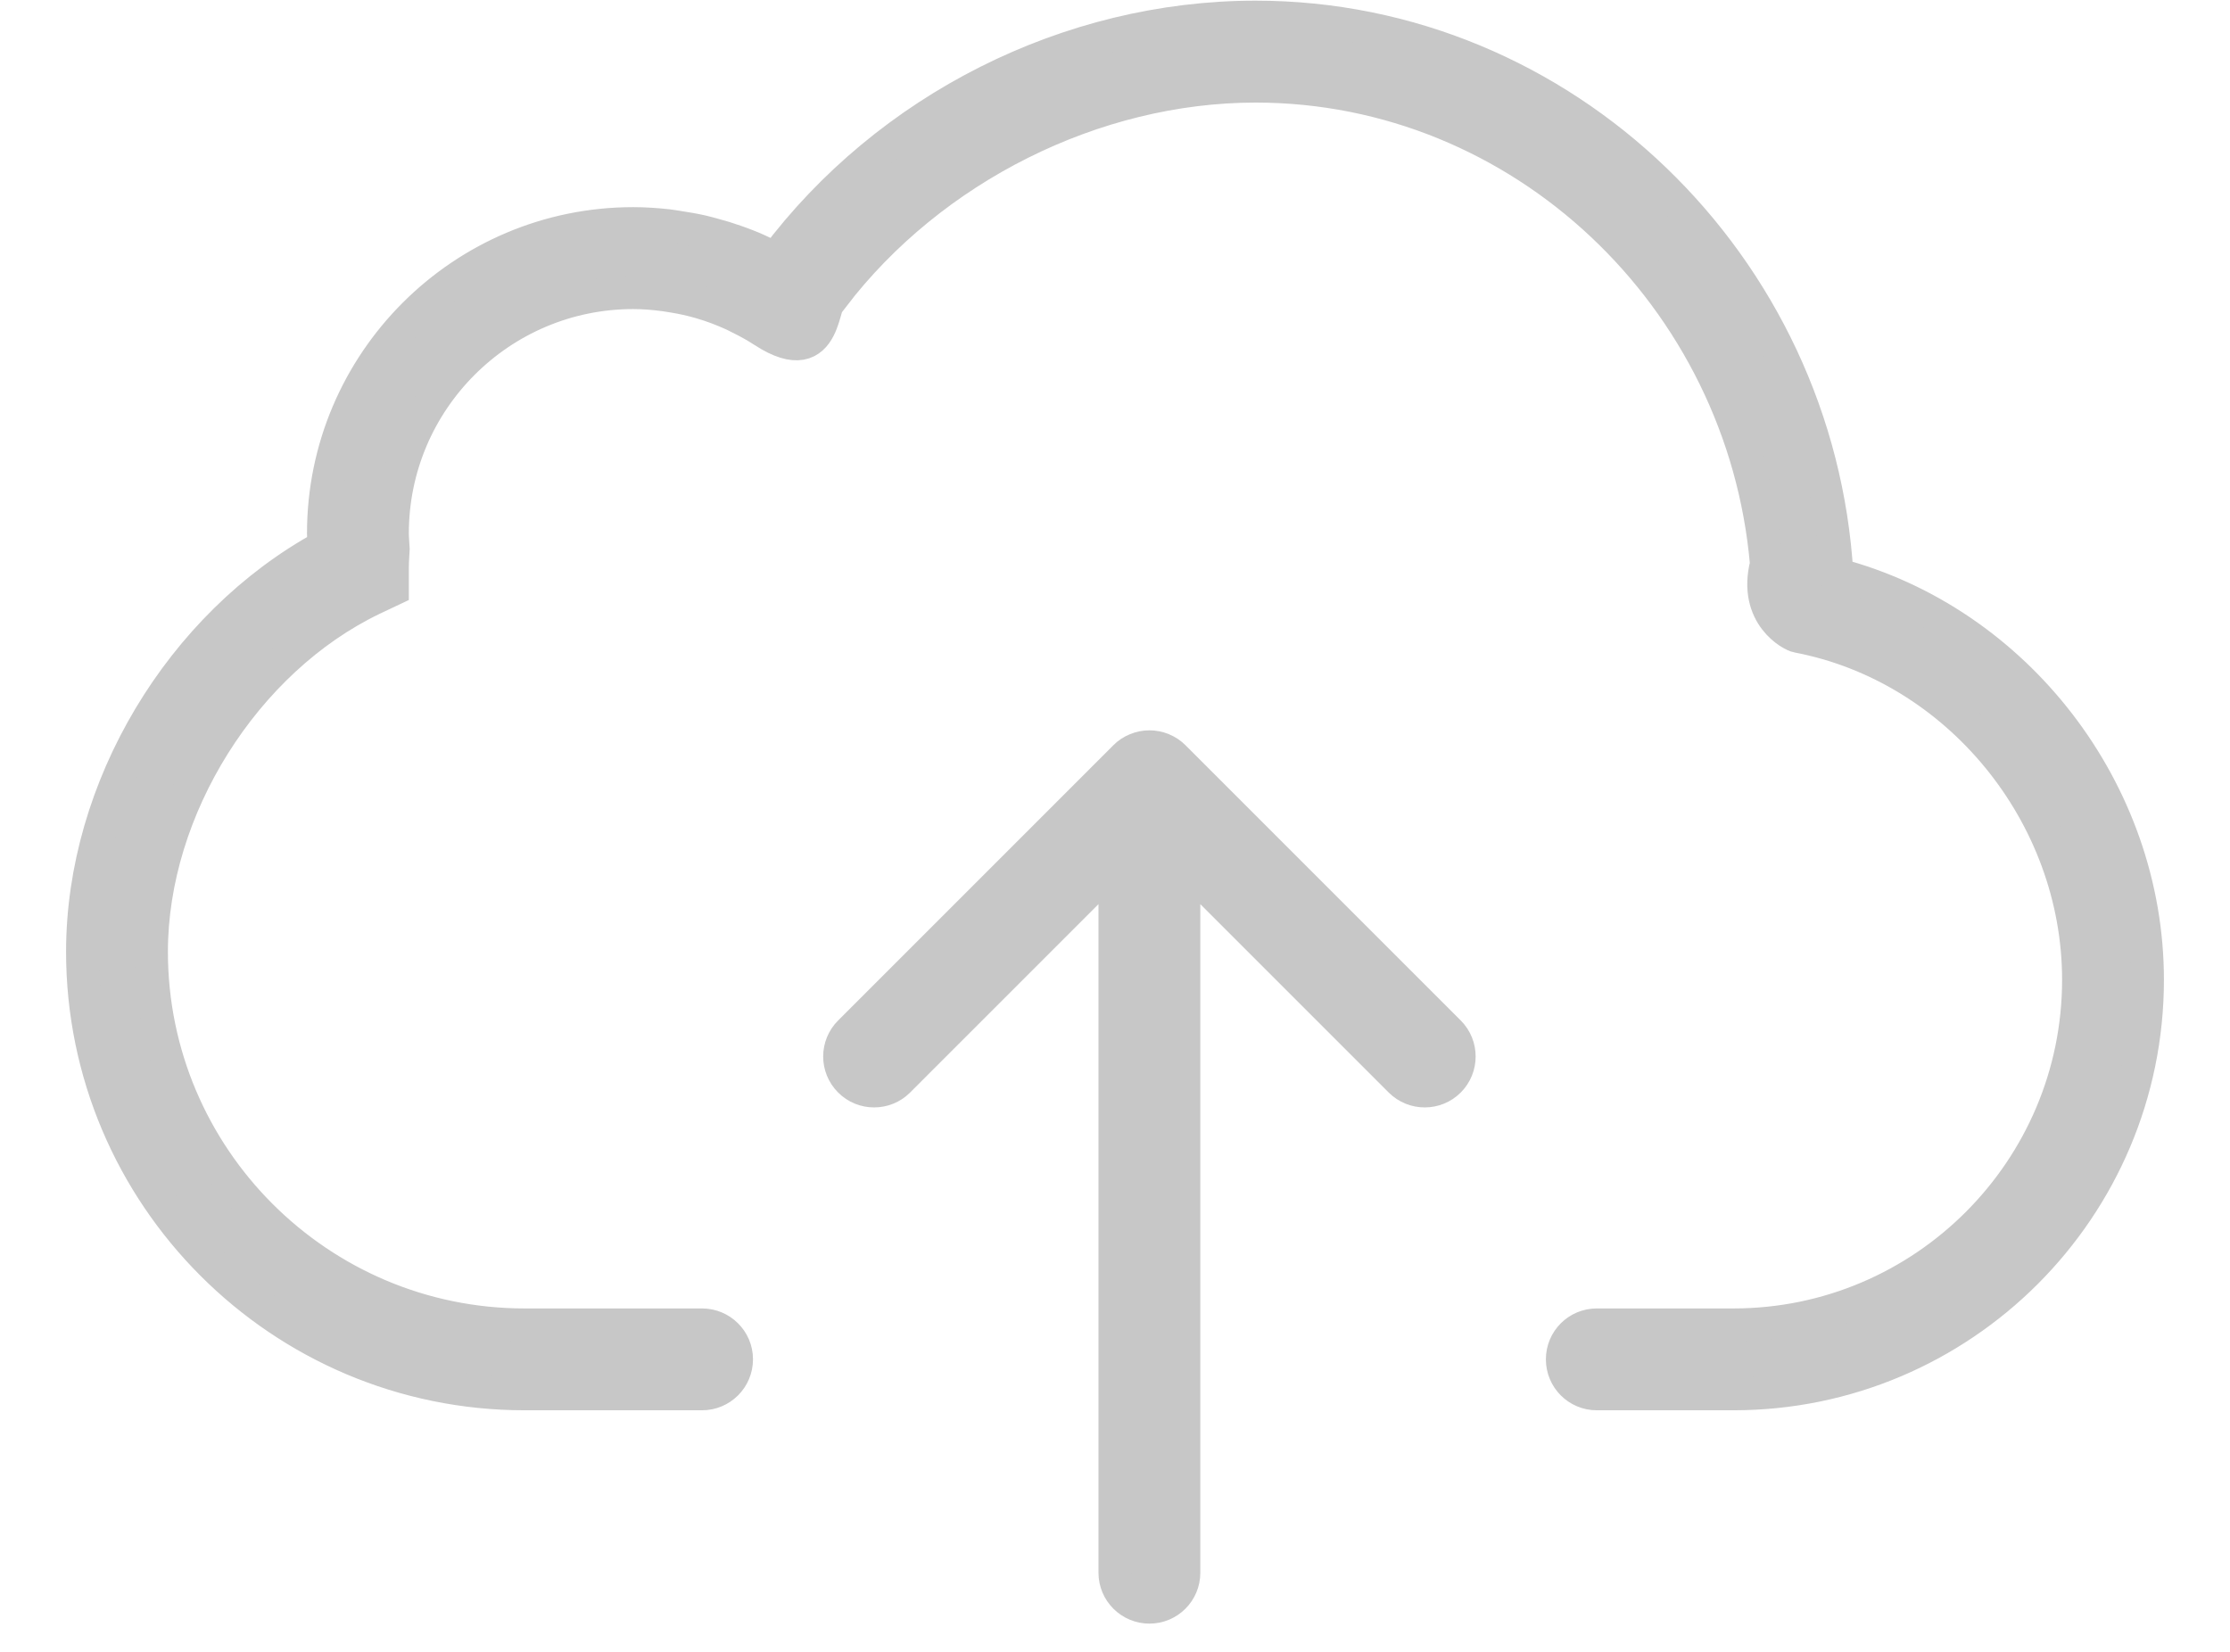 <?xml version="1.0" encoding="UTF-8"?>
<svg width="27px" height="20px" viewBox="0 0 27 20" version="1.1" xmlns="http://www.w3.org/2000/svg" xmlns:xlink="http://www.w3.org/1999/xlink">
    <!-- Generator: Sketch 49.3 (51167) - http://www.bohemiancoding.com/sketch -->
    <title>Untitled 5</title>
    <desc>Created with Sketch.</desc>
    <defs></defs>
    <g id="Page-1" stroke="none" stroke-width="1" fill="none" fill-rule="evenodd">
        <g id="upload" transform="translate(1, 0)" fill="#C7C7C7" fill-rule="nonzero" stroke="#C7C7C7" stroke-width="0.4">
            <path d="M21.24,6.956 C21.02,3.206 17.929,0.208 14.202,0.208 C11.939,0.208 9.748,1.318 8.391,3.128 C8.36,3.112 8.327,3.101 8.296,3.086 C8.213,3.046 8.13,3.007 8.044,2.974 C7.996,2.955 7.948,2.938 7.9,2.921 C7.815,2.891 7.73,2.865 7.643,2.842 C7.595,2.829 7.547,2.815 7.498,2.804 C7.405,2.783 7.31,2.767 7.213,2.752 C7.171,2.746 7.129,2.738 7.086,2.733 C6.949,2.718 6.809,2.708 6.667,2.708 C4.599,2.708 2.917,4.39 2.917,6.458 C2.917,6.512 2.92,6.565 2.923,6.617 C1.19,7.562 0,9.541 0,11.523 C0,14.474 2.401,16.875 5.352,16.875 L7.5,16.875 C7.73,16.875 7.917,16.689 7.917,16.458 C7.917,16.228 7.73,16.042 7.5,16.042 L5.352,16.042 C2.86,16.042 0.833,14.015 0.833,11.523 C0.833,9.792 1.96,7.995 3.513,7.25 L3.75,7.138 L3.75,6.875 C3.75,6.824 3.753,6.771 3.756,6.719 L3.76,6.646 L3.755,6.567 C3.753,6.531 3.75,6.495 3.75,6.458 C3.75,4.85 5.058,3.542 6.667,3.542 C6.795,3.542 6.923,3.553 7.049,3.57 C7.081,3.574 7.113,3.579 7.145,3.585 C7.257,3.603 7.367,3.627 7.475,3.658 C7.637,3.705 7.753,3.752 7.867,3.803 C7.896,3.816 7.924,3.83 7.952,3.845 C8.053,3.894 8.152,3.949 8.247,4.011 C9.05,4.531 8.942,3.542 9.083,3.595 C10.277,2.033 12.245,1.042 14.202,1.042 C17.428,1.042 20.109,3.598 20.388,6.828 C20.228,7.458 20.705,7.695 20.764,7.703 C22.704,8.072 24.167,9.859 24.167,11.863 C24.167,14.167 22.292,16.042 19.988,16.042 L18.333,16.042 C18.103,16.042 17.917,16.228 17.917,16.458 C17.917,16.689 18.103,16.875 18.333,16.875 L19.988,16.875 C22.752,16.875 25,14.627 25,11.863 C25,9.576 23.405,7.525 21.24,6.956 Z" id="Shape"></path>
            <path d="M13.212,9.164 C13.173,9.125 13.127,9.095 13.076,9.074 C12.974,9.032 12.859,9.032 12.758,9.074 C12.706,9.095 12.66,9.125 12.622,9.164 L9.289,12.497 C9.126,12.66 9.126,12.923 9.289,13.086 C9.37,13.168 9.477,13.208 9.583,13.208 C9.69,13.208 9.797,13.168 9.878,13.086 L12.5,10.464 L12.5,19.042 C12.5,19.272 12.687,19.458 12.917,19.458 C13.147,19.458 13.333,19.272 13.333,19.042 L13.333,10.464 L15.955,13.086 C16.037,13.168 16.143,13.208 16.25,13.208 C16.357,13.208 16.463,13.168 16.545,13.086 C16.707,12.923 16.707,12.66 16.545,12.497 L13.212,9.164 Z" id="Shape"></path>
        </g>
    </g>
</svg>